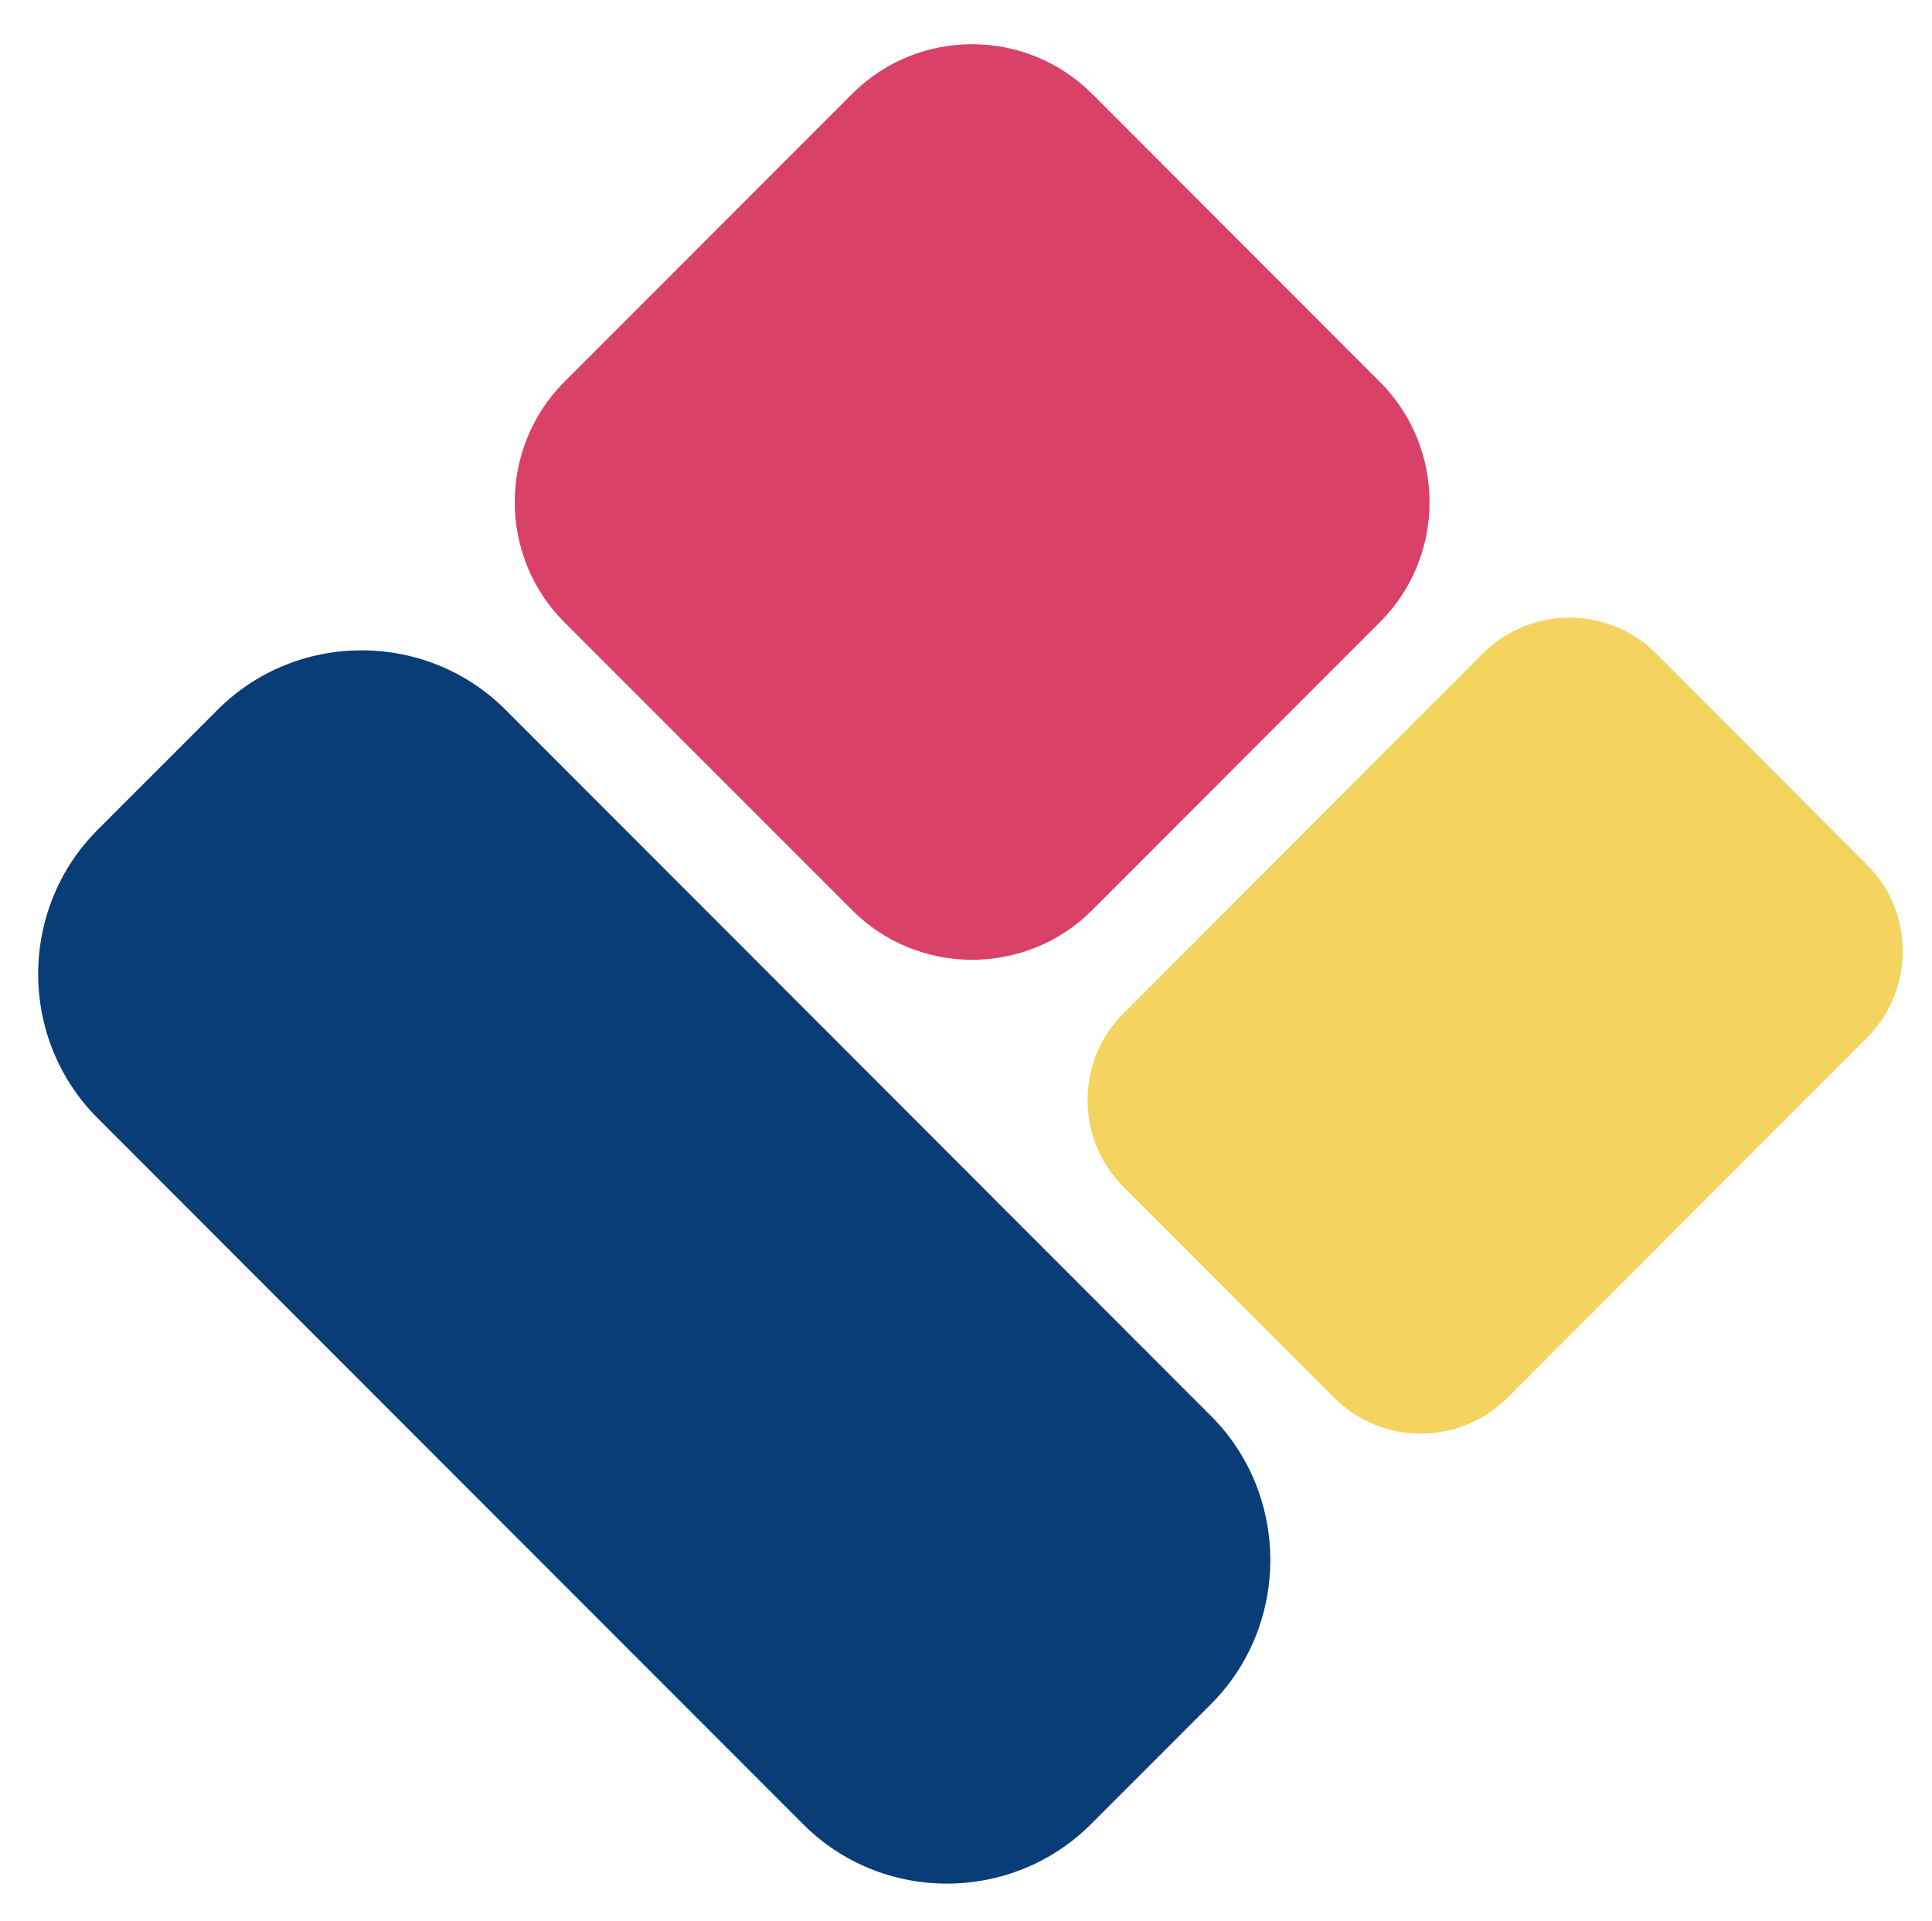 <svg width="178" height="177" viewBox="0 0 178 177" fill="none" xmlns="http://www.w3.org/2000/svg">
<path fill-rule="evenodd" clip-rule="evenodd" d="M8.99 76.464L20.052 65.396C27.338 58.099 39.286 58.099 46.573 65.396L111.568 130.464C118.859 137.76 118.859 149.729 111.568 157.021L100.516 168.078C93.208 175.385 81.266 175.385 73.99 168.078L8.99 103.026C1.693 95.719 1.693 83.771 8.99 76.464Z" fill="#083D77"/>
<path fill-rule="evenodd" clip-rule="evenodd" d="M51.984 35.198L78.521 8.641C84.594 2.552 94.526 2.552 100.609 8.641L127.141 35.198C133.229 41.286 133.229 51.245 127.141 57.323L100.609 83.875C94.526 89.958 84.594 89.958 78.521 83.875L51.984 57.323C45.906 51.245 45.906 41.286 51.984 35.198Z" fill="#DA4167"/>
<path fill-rule="evenodd" clip-rule="evenodd" d="M103.484 93.396L136.635 60.193C141.026 55.823 148.177 55.823 152.547 60.193L172.01 79.682C176.396 84.057 176.396 91.234 172.01 95.615L138.854 128.807C134.474 133.182 127.312 133.182 122.932 128.807L103.484 109.333C99.104 104.953 99.104 97.776 103.484 93.396Z" fill="#F4D35E"/>
</svg>
